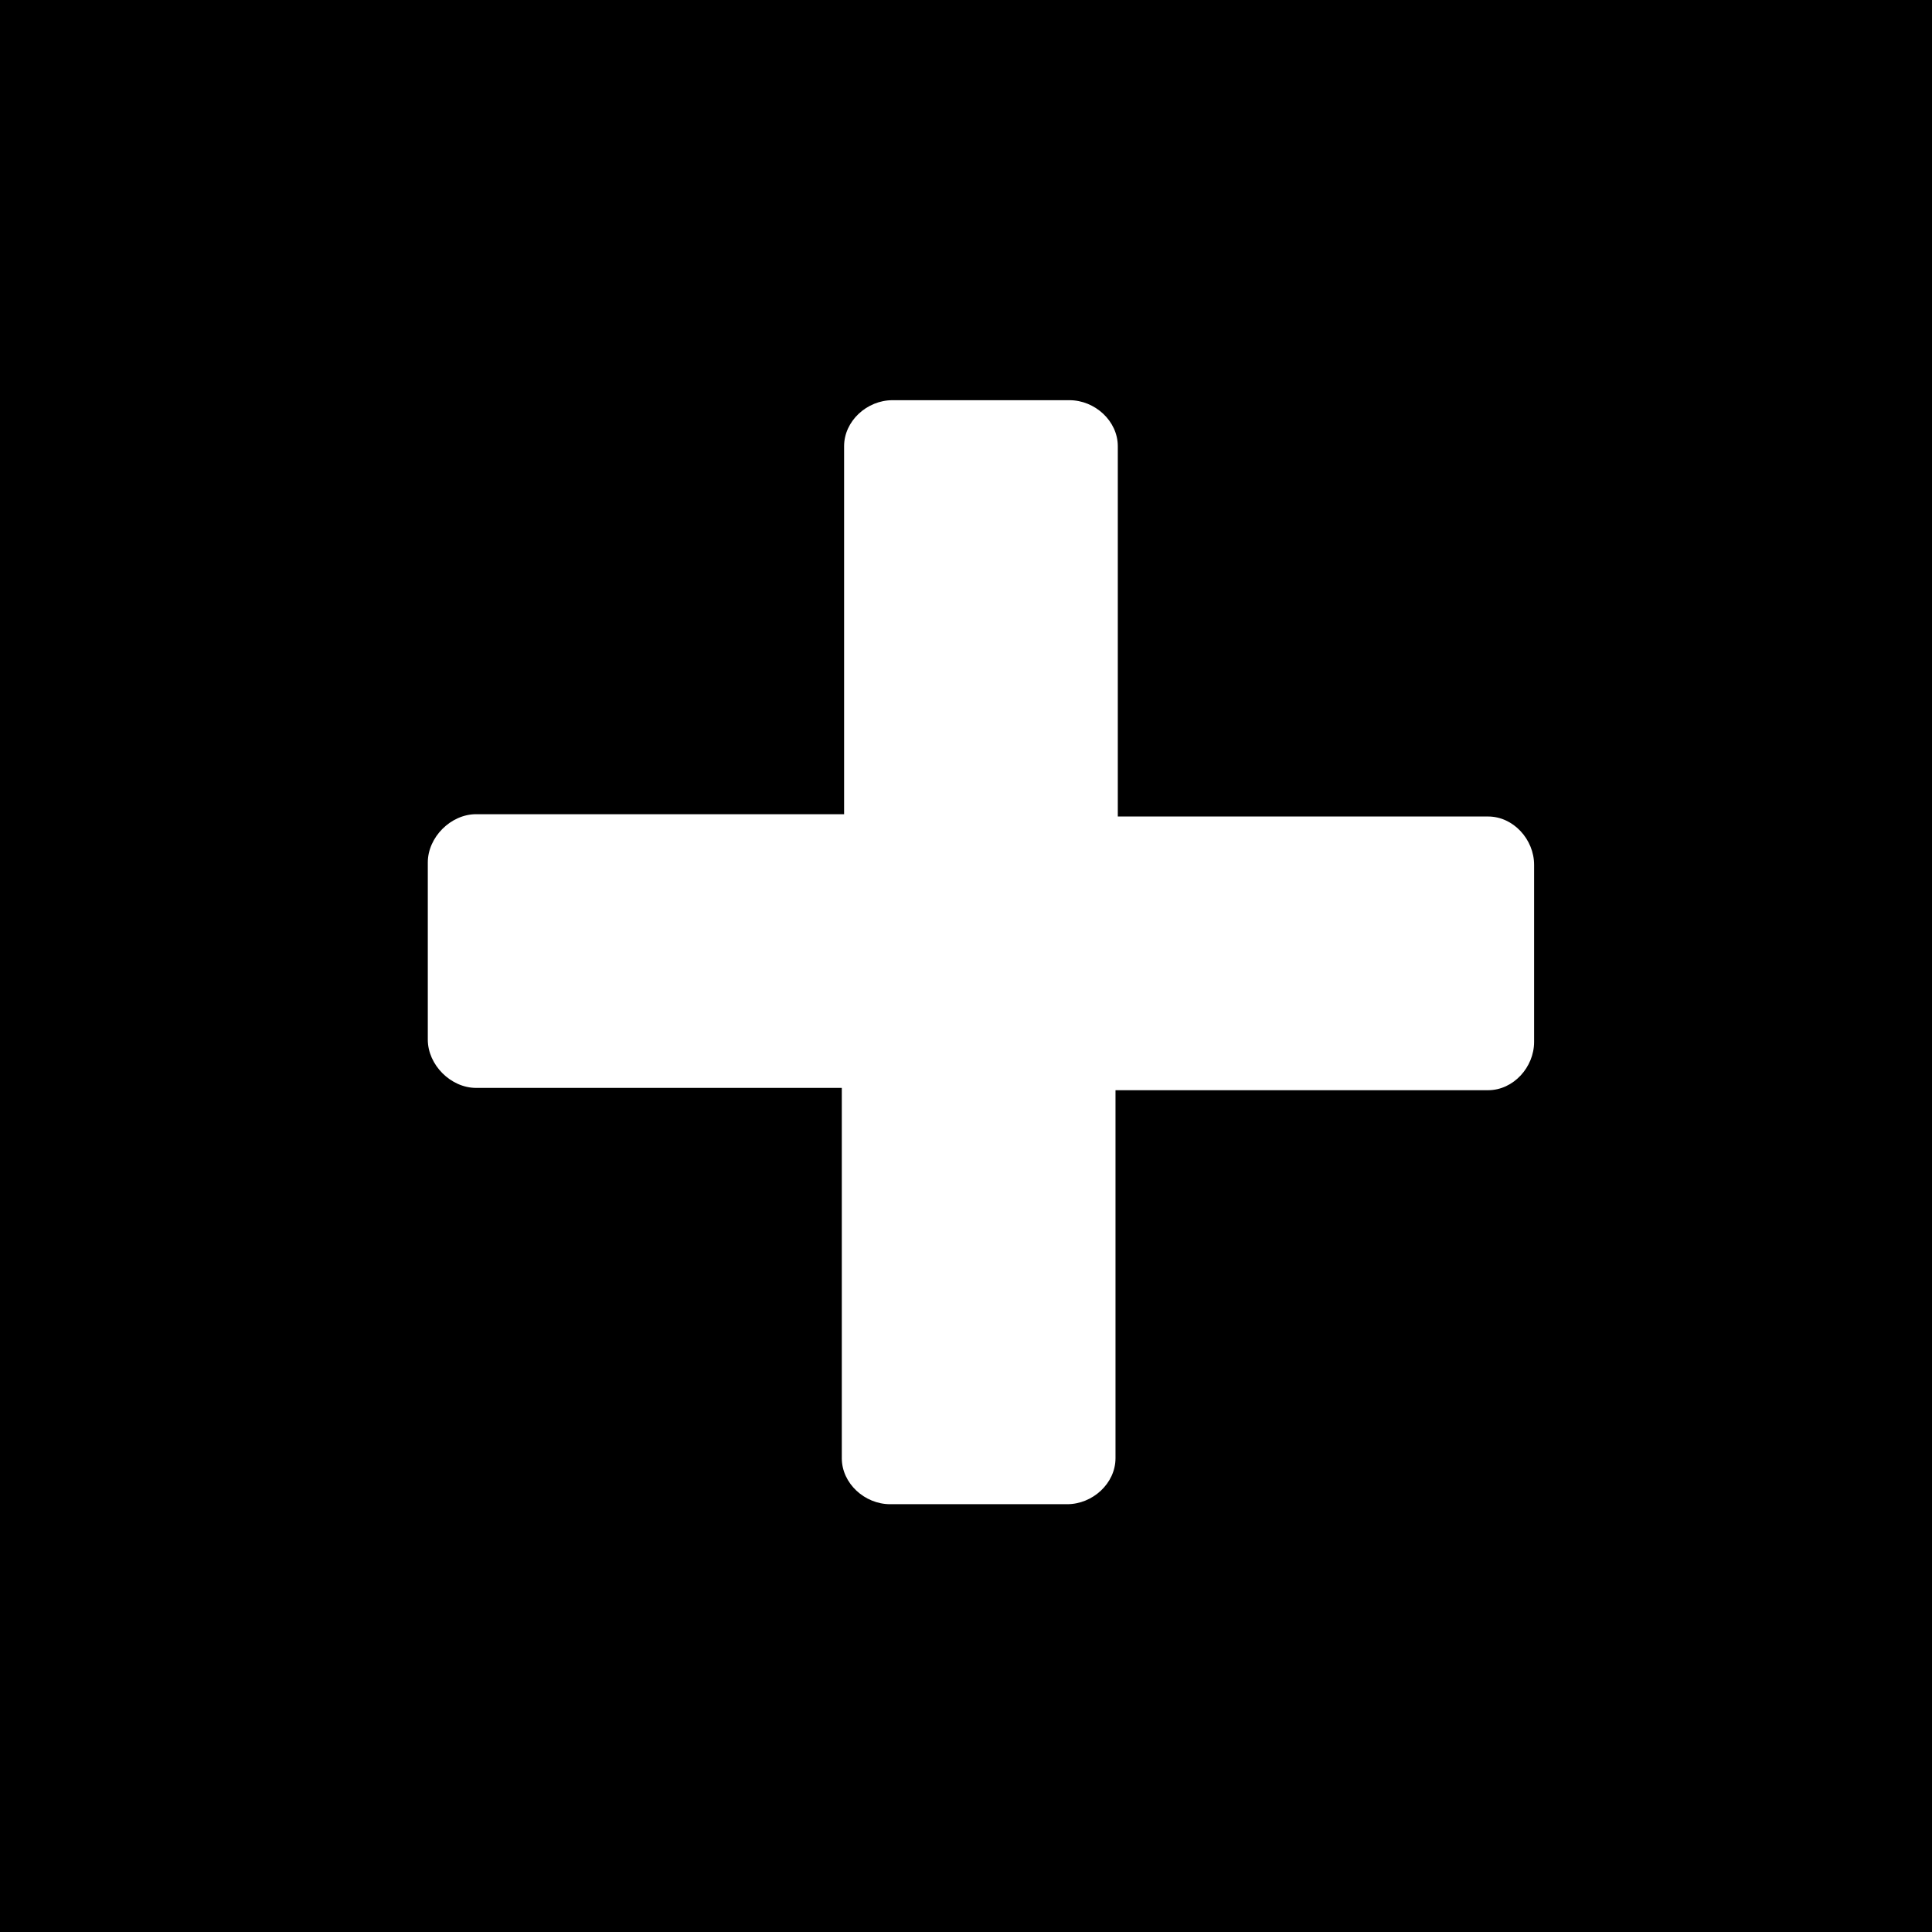<?xml version="1.0" encoding="utf-8"?>
<!-- Generator: Adobe Illustrator 19.2.1, SVG Export Plug-In . SVG Version: 6.00 Build 0)  -->
<svg version="1.1" xmlns="http://www.w3.org/2000/svg" xmlns:xlink="http://www.w3.org/1999/xlink" x="0px" y="0px"
	 viewBox="0 0 84 84" style="enable-background:new 0 0 84 84;" xml:space="preserve">
<style type="text/css">
	.st0{display:none;}
	.st1{display:inline;}
	.st2{fill:#FFFFFF;}
</style>
<g id="circle" class="st0">
	<circle class="st1" cx="42" cy="42" r="42"/>
</g>
<g id="square">
	<rect width="84" height="84"/>
</g>
<g id="_x2B_">
	<g>
		<path class="st2" d="M36.7,47.3h-16c-1.1,0-2.1-1-2.1-2.1v-7.7c0-1.1,1-2.1,2.1-2.1h16V19.4c0-1.1,1-2,2.1-2h7.7
			c1.1,0,2.1,0.9,2.1,2v16.1h16.1c1.1,0,2,1,2,2.1v7.7c0,1.1-0.9,2.1-2,2.1H48.5v16c0,1.1-1,2-2.1,2h-7.7c-1.1,0-2.1-0.9-2.1-2V47.3
			z"/>
	</g>
</g>
<g id="_x2B__copy" class="st0">
	<g class="st1">
		<path class="st2" d="M37.2,48.6v-9.7H22.5c-1,0-1.9-0.9-1.9-1.9v-7.1c0-1,0.9-1.9,1.9-1.9h14.8V13.1c0-1,0.9-1.8,1.9-1.8h7.1
			c1,0,1.9,0.8,1.9,1.8V28H63c1,0,1.8,0.9,1.8,1.9V37c0,1-0.8,1.9-1.8,1.9H48.1v9.7c0,1-0.9,1.8-1.9,1.8h-7.1
			C38.1,50.4,37.2,49.6,37.2,48.6z M21.5,61.6c0-1,0.9-1.9,1.9-1.9h37.8c1,0,1.8,0.9,1.8,1.9v7.1c0,1-0.8,1.9-1.8,1.9H23.5
			c-1,0-1.9-0.9-1.9-1.9V61.6z"/>
	</g>
</g>
<g id="_x2F_" class="st0">
	<g class="st1">
		<path class="st2" d="M44.3,11.1c0.2-0.6,0.9-1.2,1.6-1.2h8.9c1.3,0,2,1,1.6,2.3L38.8,72.4c-0.2,0.6-1,1.2-1.6,1.2h-9
			c-1.2,0-2-1-1.6-2.3L44.3,11.1z"/>
	</g>
</g>
<g id="_x3D_" class="st0">
	<g class="st1">
		<path class="st2" d="M23.6,37V30c0-1,0.8-1.9,1.9-1.9H59c1.1,0,1.9,0.9,1.9,1.9V37c0,1-0.8,1.9-1.9,1.9H25.5
			C24.4,38.9,23.6,38,23.6,37z M23.6,57.9v-7c0-1,0.8-1.9,1.9-1.9H59c1.1,0,1.9,0.9,1.9,1.9v7c0,1-0.8,1.9-1.9,1.9H25.5
			C24.4,59.7,23.6,58.9,23.6,57.9z"/>
	</g>
</g>
<g id="_x2D_" class="st0">
	<g class="st1">
		<g>
			<path class="st2" d="M21.5,46.9v-10c0-1.2,0.9-2.1,2.1-2.1h38.1c1.2,0,2.1,0.9,2.1,2.1v10c0,1.1-0.9,2-2.1,2H23.6
				C22.4,48.8,21.5,47.9,21.5,46.9z"/>
		</g>
	</g>
</g>
<g id="i" class="st0">
	<g class="st1">
		<path class="st2" d="M48.4,68.9c-2.6-0.1-5.5-0.1-8.6-0.1c-2.8,0-5.8,0-8.4,0.1c-0.8-1.6,0.1-3.3,1.6-3.8l2.9-0.8V39.5l-5-0.5
			c-0.5-2.3,0.1-4.1,2.9-4.6l14.9-2.2v32l4.8,0.8C53.7,67.7,51.5,68.9,48.4,68.9z M41.9,25.4c-4,0-6.5-2.6-6.5-6.3
			c0-3,1.9-6.7,7-6.7c3.7,0,6.4,3,6.4,6.1C48.8,22.1,46.7,25.4,41.9,25.4z"/>
	</g>
</g>
</svg>
